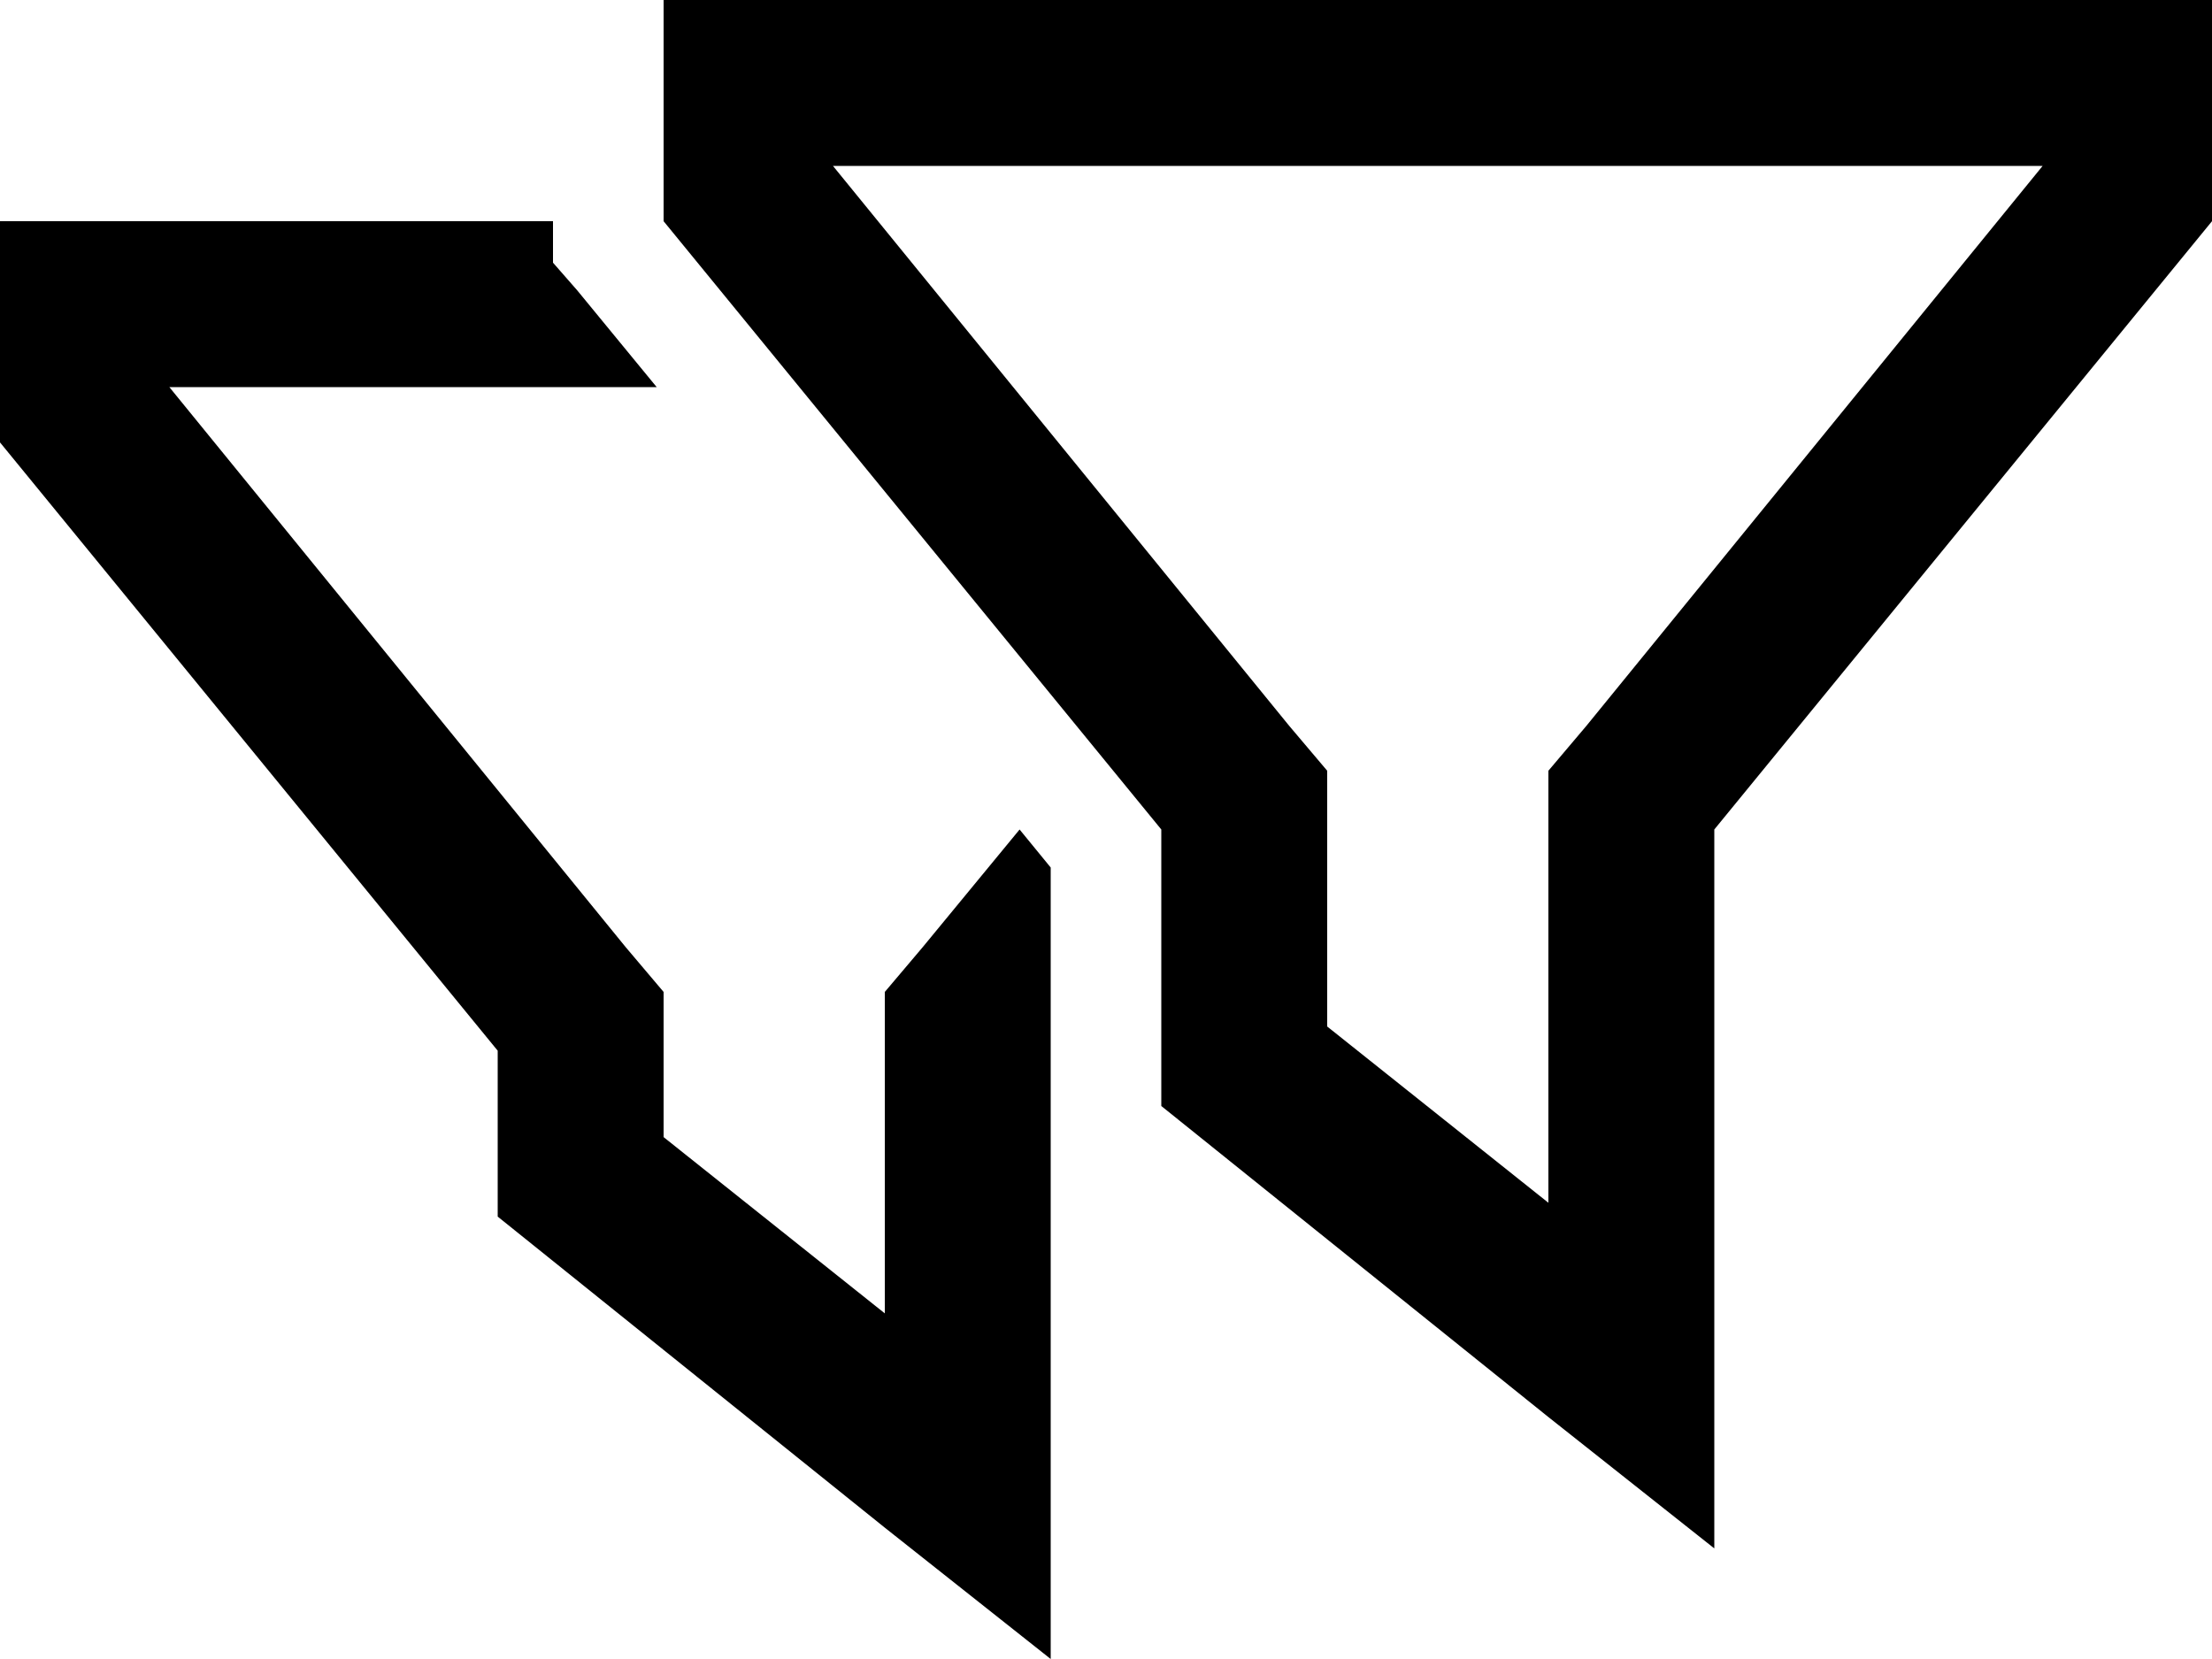 <svg viewBox="0 0 640 480">
  <path
    d="M 384 240 L 384 223 L 373 210 L 241 48 L 591 48 L 459 210 L 448 223 L 448 240 L 448 348 L 384 297 L 384 240 L 384 240 Z M 192 0 L 192 48 L 192 64 L 336 240 L 336 320 L 448 410 L 496 448 L 496 387 L 496 240 L 640 64 L 640 48 L 640 0 L 592 0 L 240 0 L 192 0 L 192 0 Z M 304 251 L 295 240 L 267 274 L 256 287 L 256 304 L 256 380 L 192 329 L 192 304 L 192 287 L 181 274 L 49 112 L 190 112 L 167 84 L 160 76 L 160 64 L 48 64 L 0 64 L 0 112 L 0 128 L 144 304 L 144 352 L 256 442 L 304 480 L 304 419 L 304 335 L 304 320 L 304 304 L 304 251 L 304 251 Z"
  />
</svg>